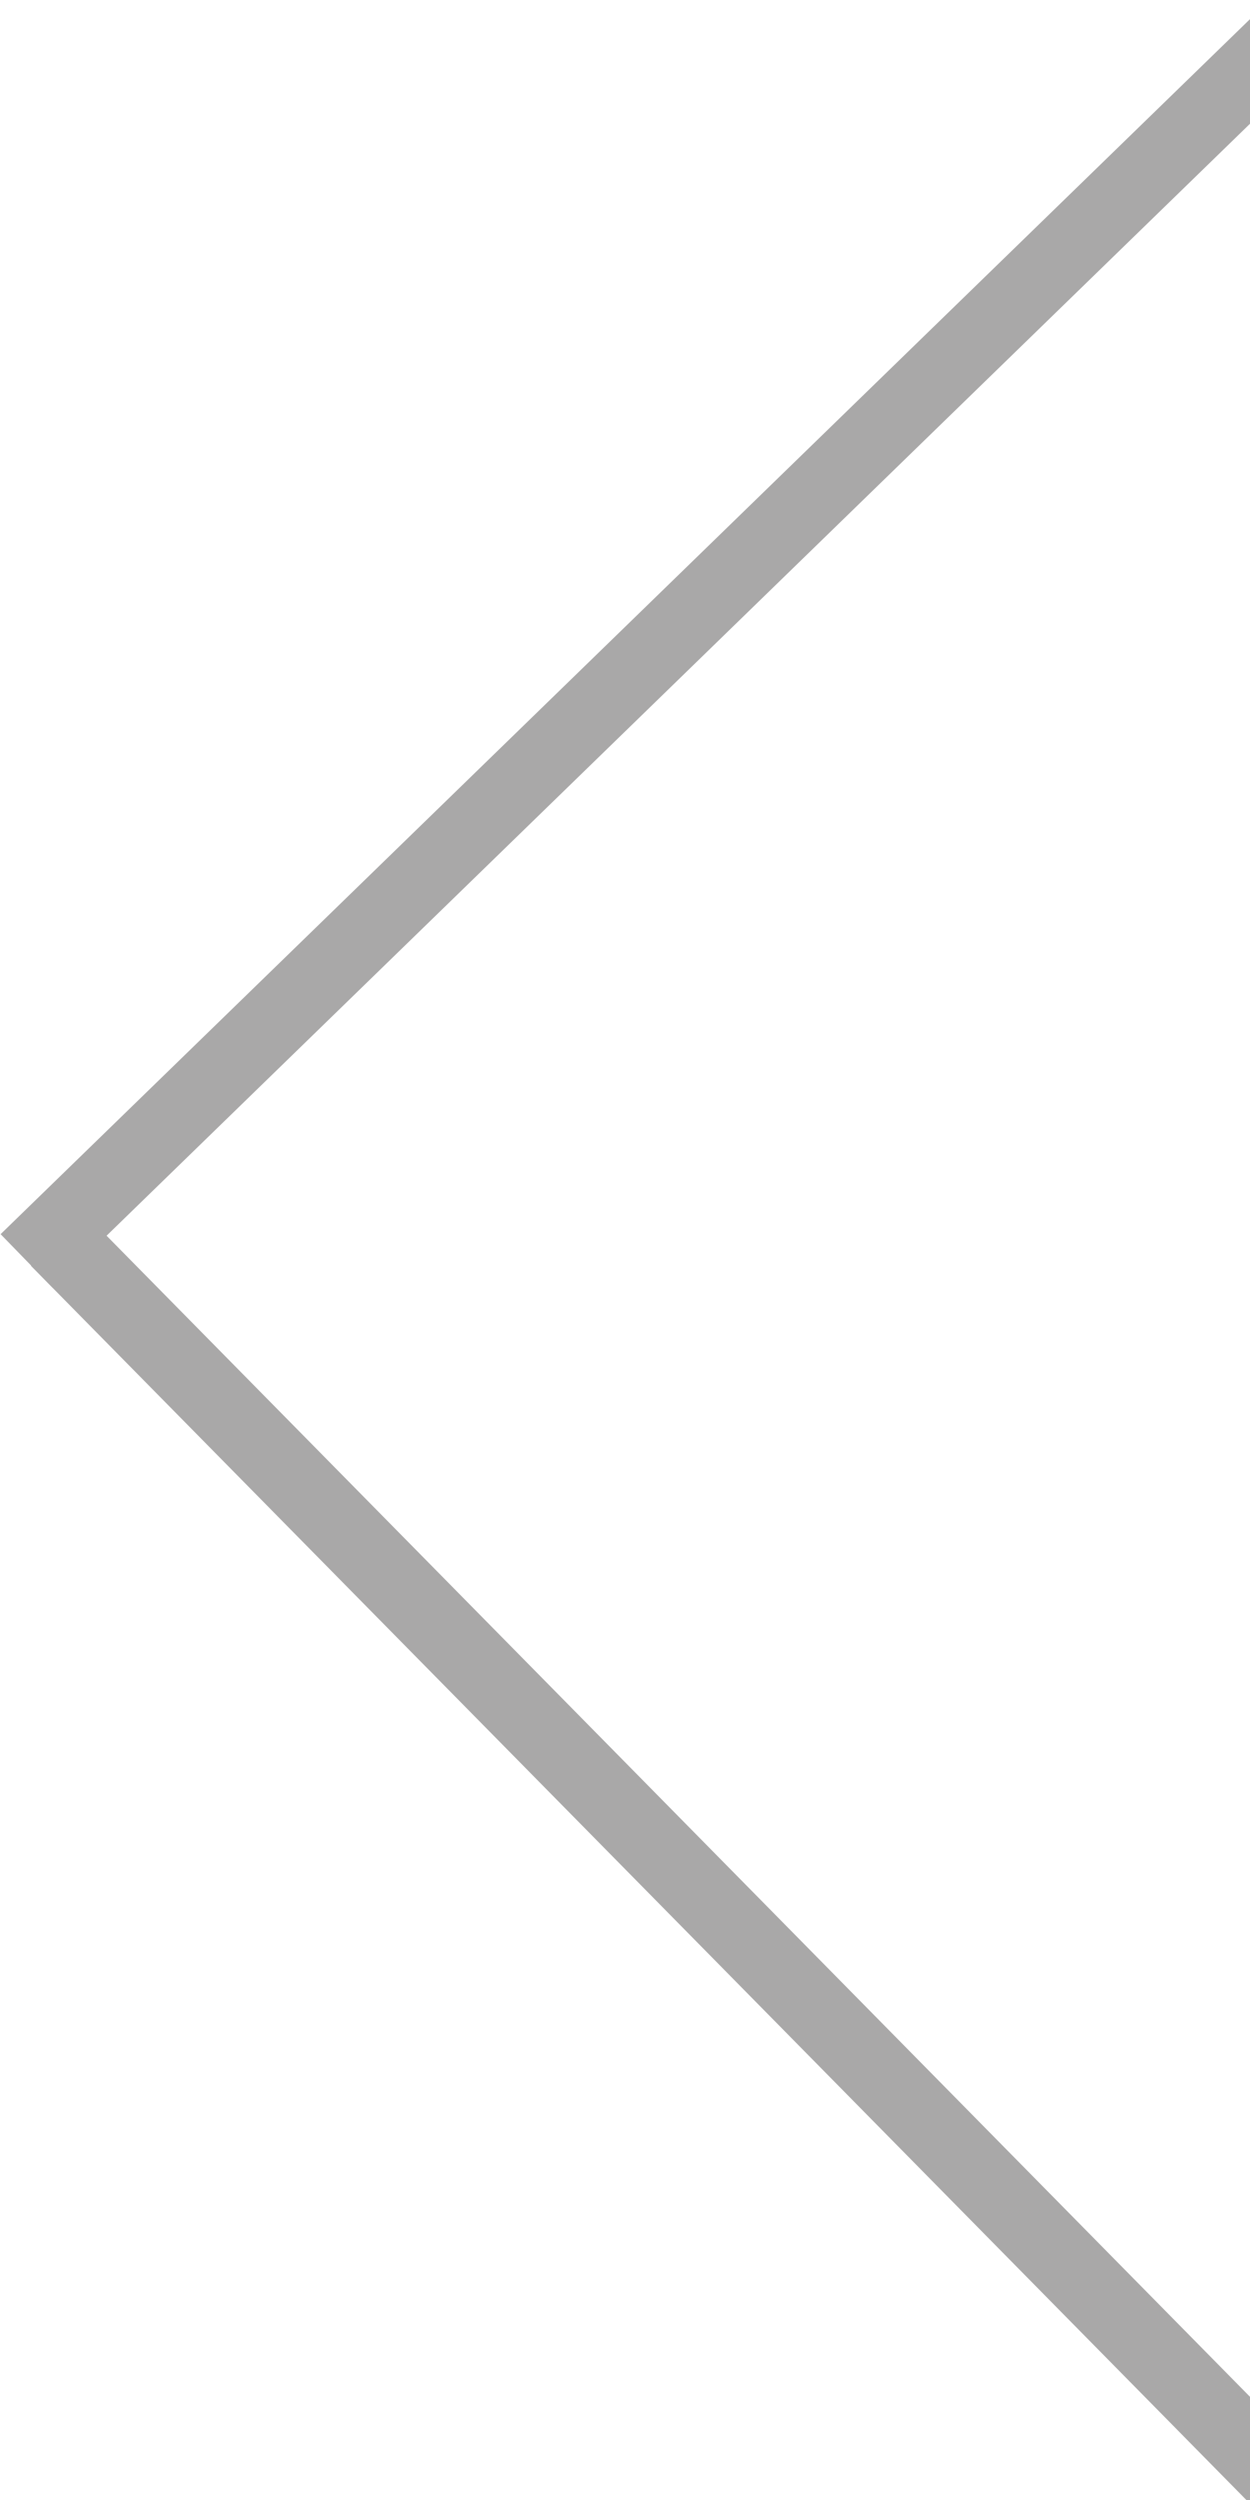 <?xml version="1.0" encoding="utf-8"?>
<!-- Generator: Adobe Illustrator 16.0.0, SVG Export Plug-In . SVG Version: 6.00 Build 0)  -->
<!DOCTYPE svg PUBLIC "-//W3C//DTD SVG 1.1//EN" "http://www.w3.org/Graphics/SVG/1.1/DTD/svg11.dtd">
<svg version="1.1" id="Layer_1" xmlns="http://www.w3.org/2000/svg" xmlns:xlink="http://www.w3.org/1999/xlink" x="0px" y="0px"
	 width="50px" height="100px" viewBox="0 0 50 100" enable-background="new 0 0 50 100" xml:space="preserve">
<line fill="none" stroke="#A9A8A8" stroke-width="3" stroke-miterlimit="10" x1="1.07" y1="50.442" x2="55.252" y2="-2.25"/>
<line fill="none" stroke="#A9A8A8" stroke-width="3" stroke-miterlimit="10" x1="2.308" y1="49.581" x2="57.504" y2="105.63"/>
</svg>
